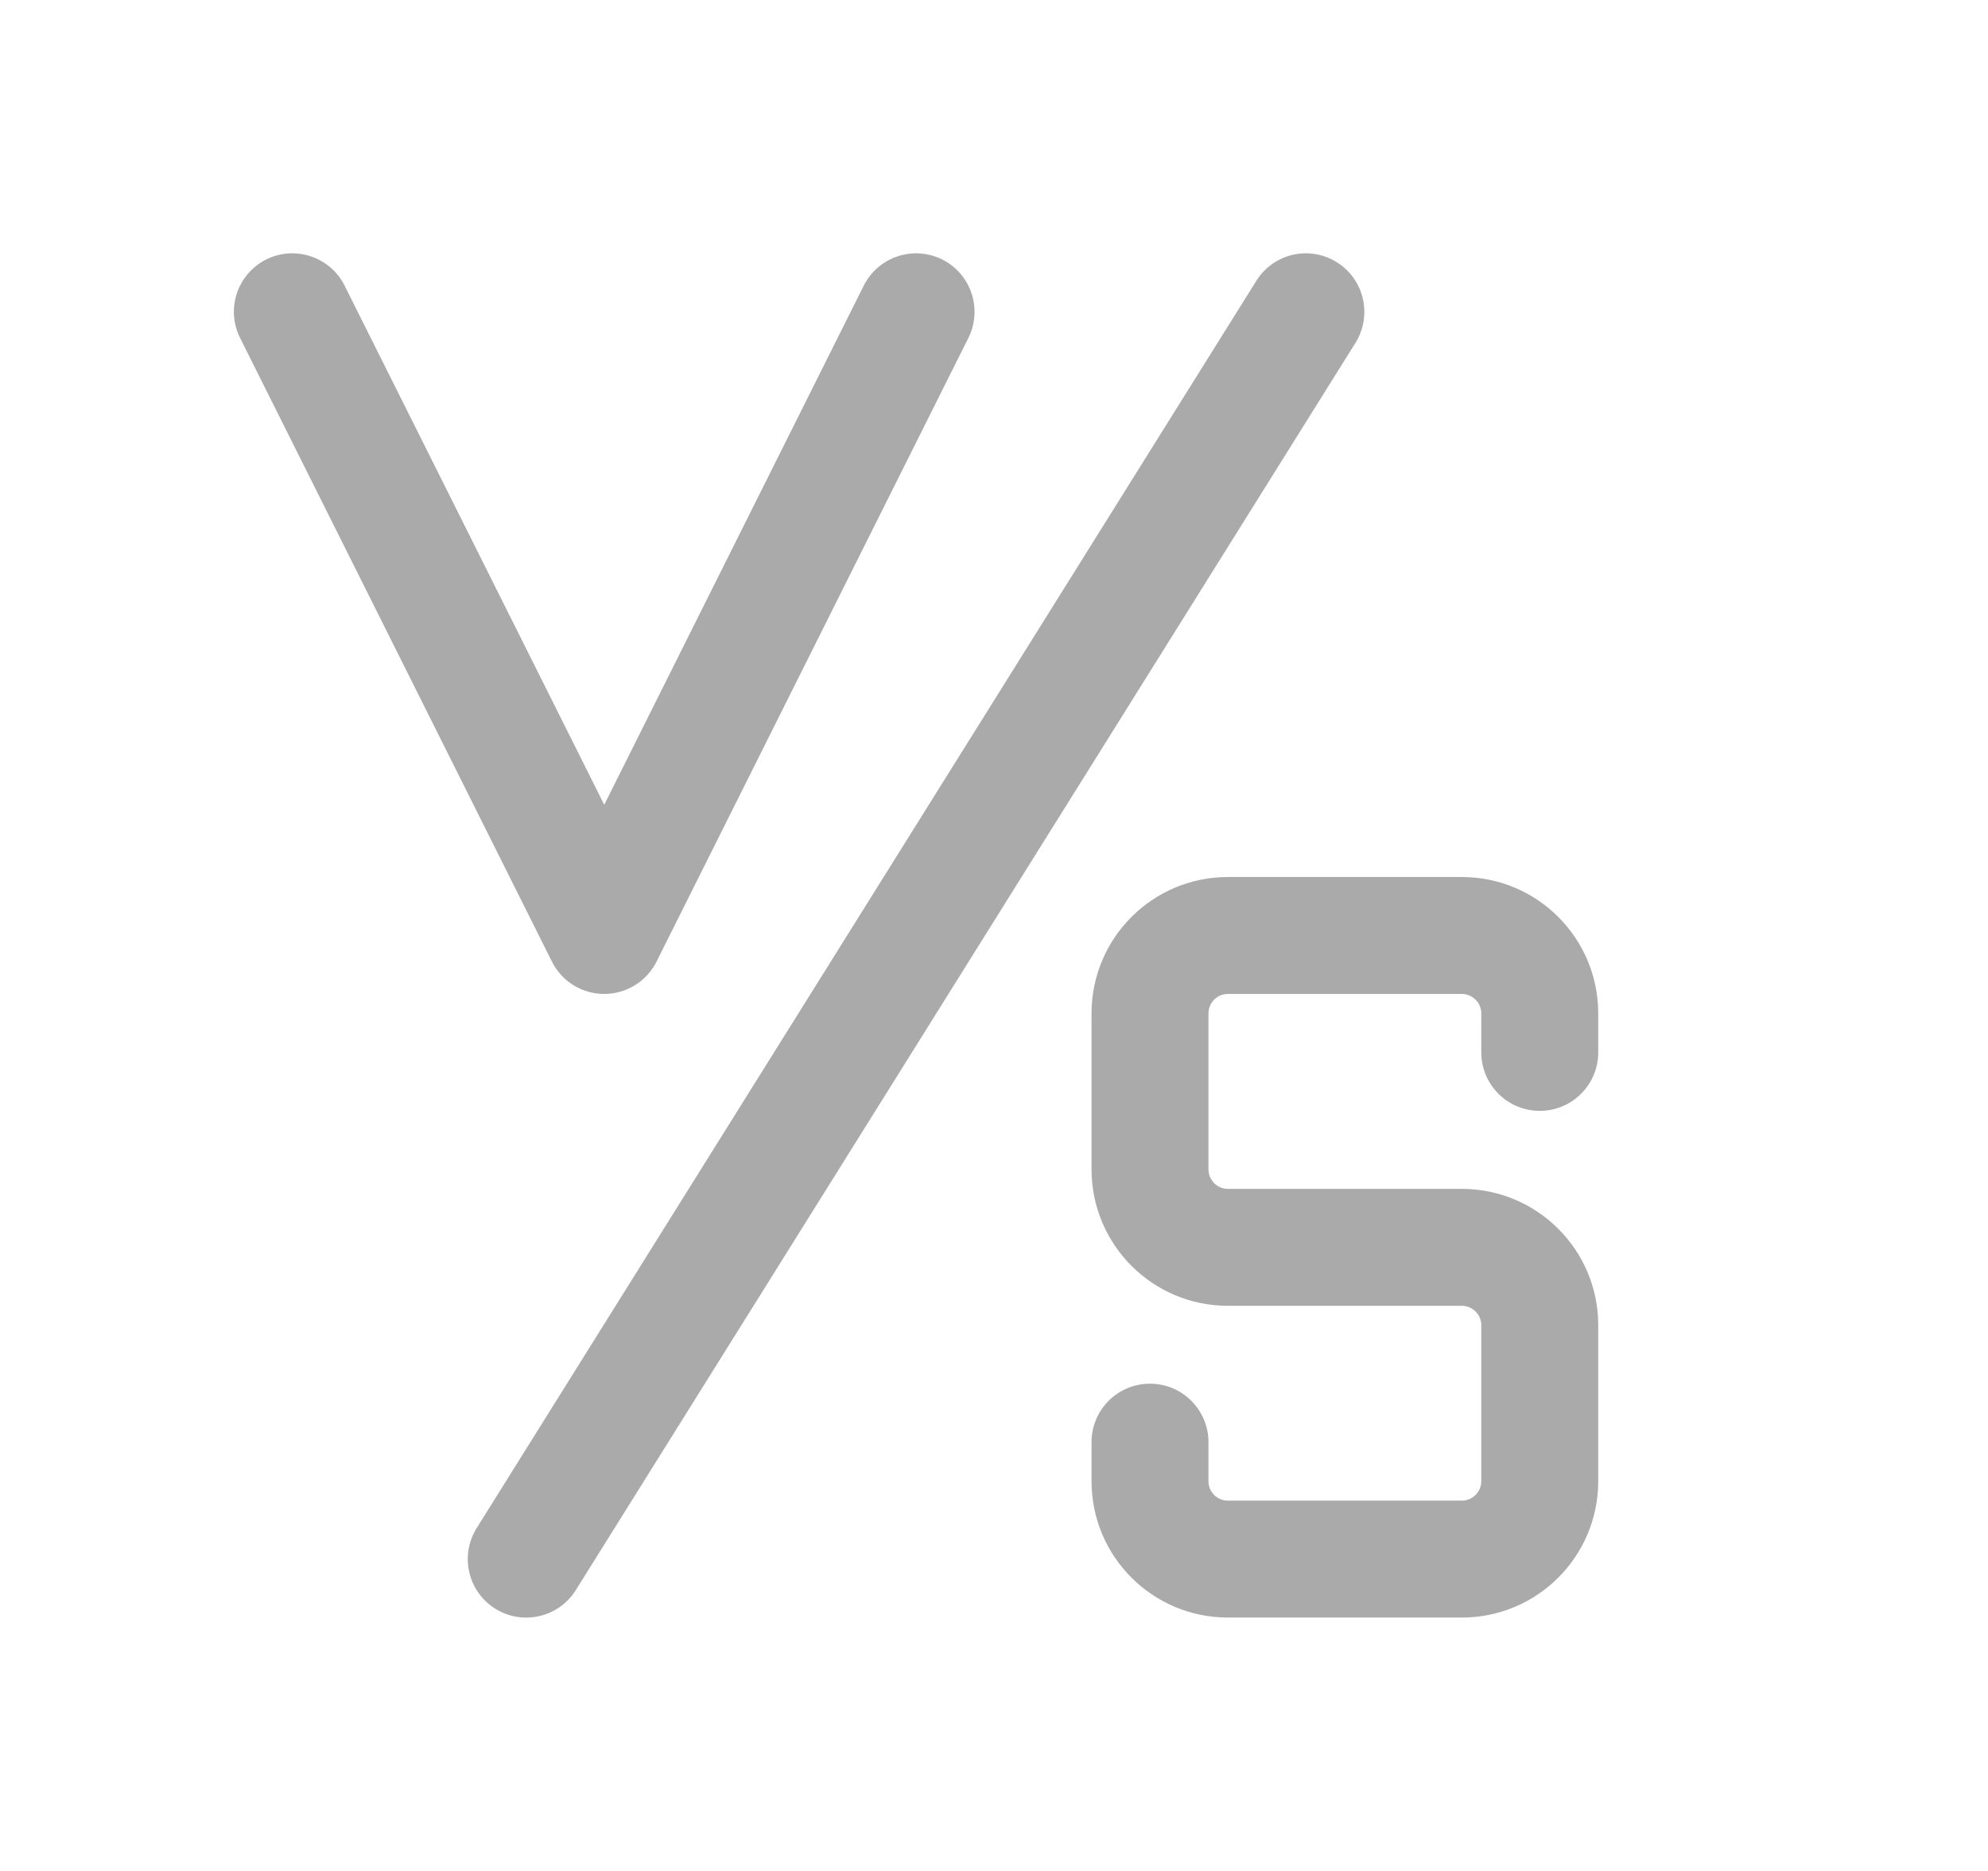 <svg width="17" height="16" viewBox="0 0 17 16" fill="none" xmlns="http://www.w3.org/2000/svg">
<path fill-rule="evenodd" clip-rule="evenodd" d="M11.432 2.243C11.666 2.389 11.737 2.697 11.591 2.932L4.924 13.598C4.778 13.832 4.469 13.904 4.235 13.757C4.001 13.611 3.93 13.303 4.076 13.068L10.743 2.402C10.889 2.167 11.198 2.096 11.432 2.243Z" fill="#AAAAAA"/>
<path fill-rule="evenodd" clip-rule="evenodd" d="M2.276 2.219C2.523 2.096 2.824 2.196 2.947 2.443L5.167 6.882L7.386 2.443C7.51 2.196 7.81 2.096 8.057 2.219C8.304 2.343 8.404 2.643 8.281 2.89L5.614 8.224C5.529 8.393 5.356 8.5 5.167 8.5C4.977 8.5 4.804 8.393 4.72 8.224L2.053 2.89C1.929 2.643 2.03 2.343 2.276 2.219Z" fill="#AAAAAA"/>
<path fill-rule="evenodd" clip-rule="evenodd" d="M9.334 8.667C9.334 8.022 9.856 7.5 10.5 7.5H12.5C13.145 7.5 13.667 8.022 13.667 8.667V9C13.667 9.276 13.443 9.5 13.167 9.5C12.891 9.5 12.667 9.276 12.667 9V8.667C12.667 8.575 12.592 8.5 12.5 8.5H10.5C10.408 8.5 10.334 8.575 10.334 8.667V10C10.334 10.092 10.408 10.167 10.5 10.167H12.5C13.145 10.167 13.667 10.689 13.667 11.333V12.667C13.667 13.311 13.145 13.833 12.5 13.833H10.5C9.856 13.833 9.334 13.311 9.334 12.667V12.333C9.334 12.057 9.557 11.833 9.834 11.833C10.11 11.833 10.334 12.057 10.334 12.333V12.667C10.334 12.759 10.408 12.833 10.5 12.833H12.5C12.592 12.833 12.667 12.759 12.667 12.667V11.333C12.667 11.241 12.592 11.167 12.5 11.167H10.5C9.856 11.167 9.334 10.644 9.334 10V8.667Z" fill="#AAAAAA"/>
</svg>
